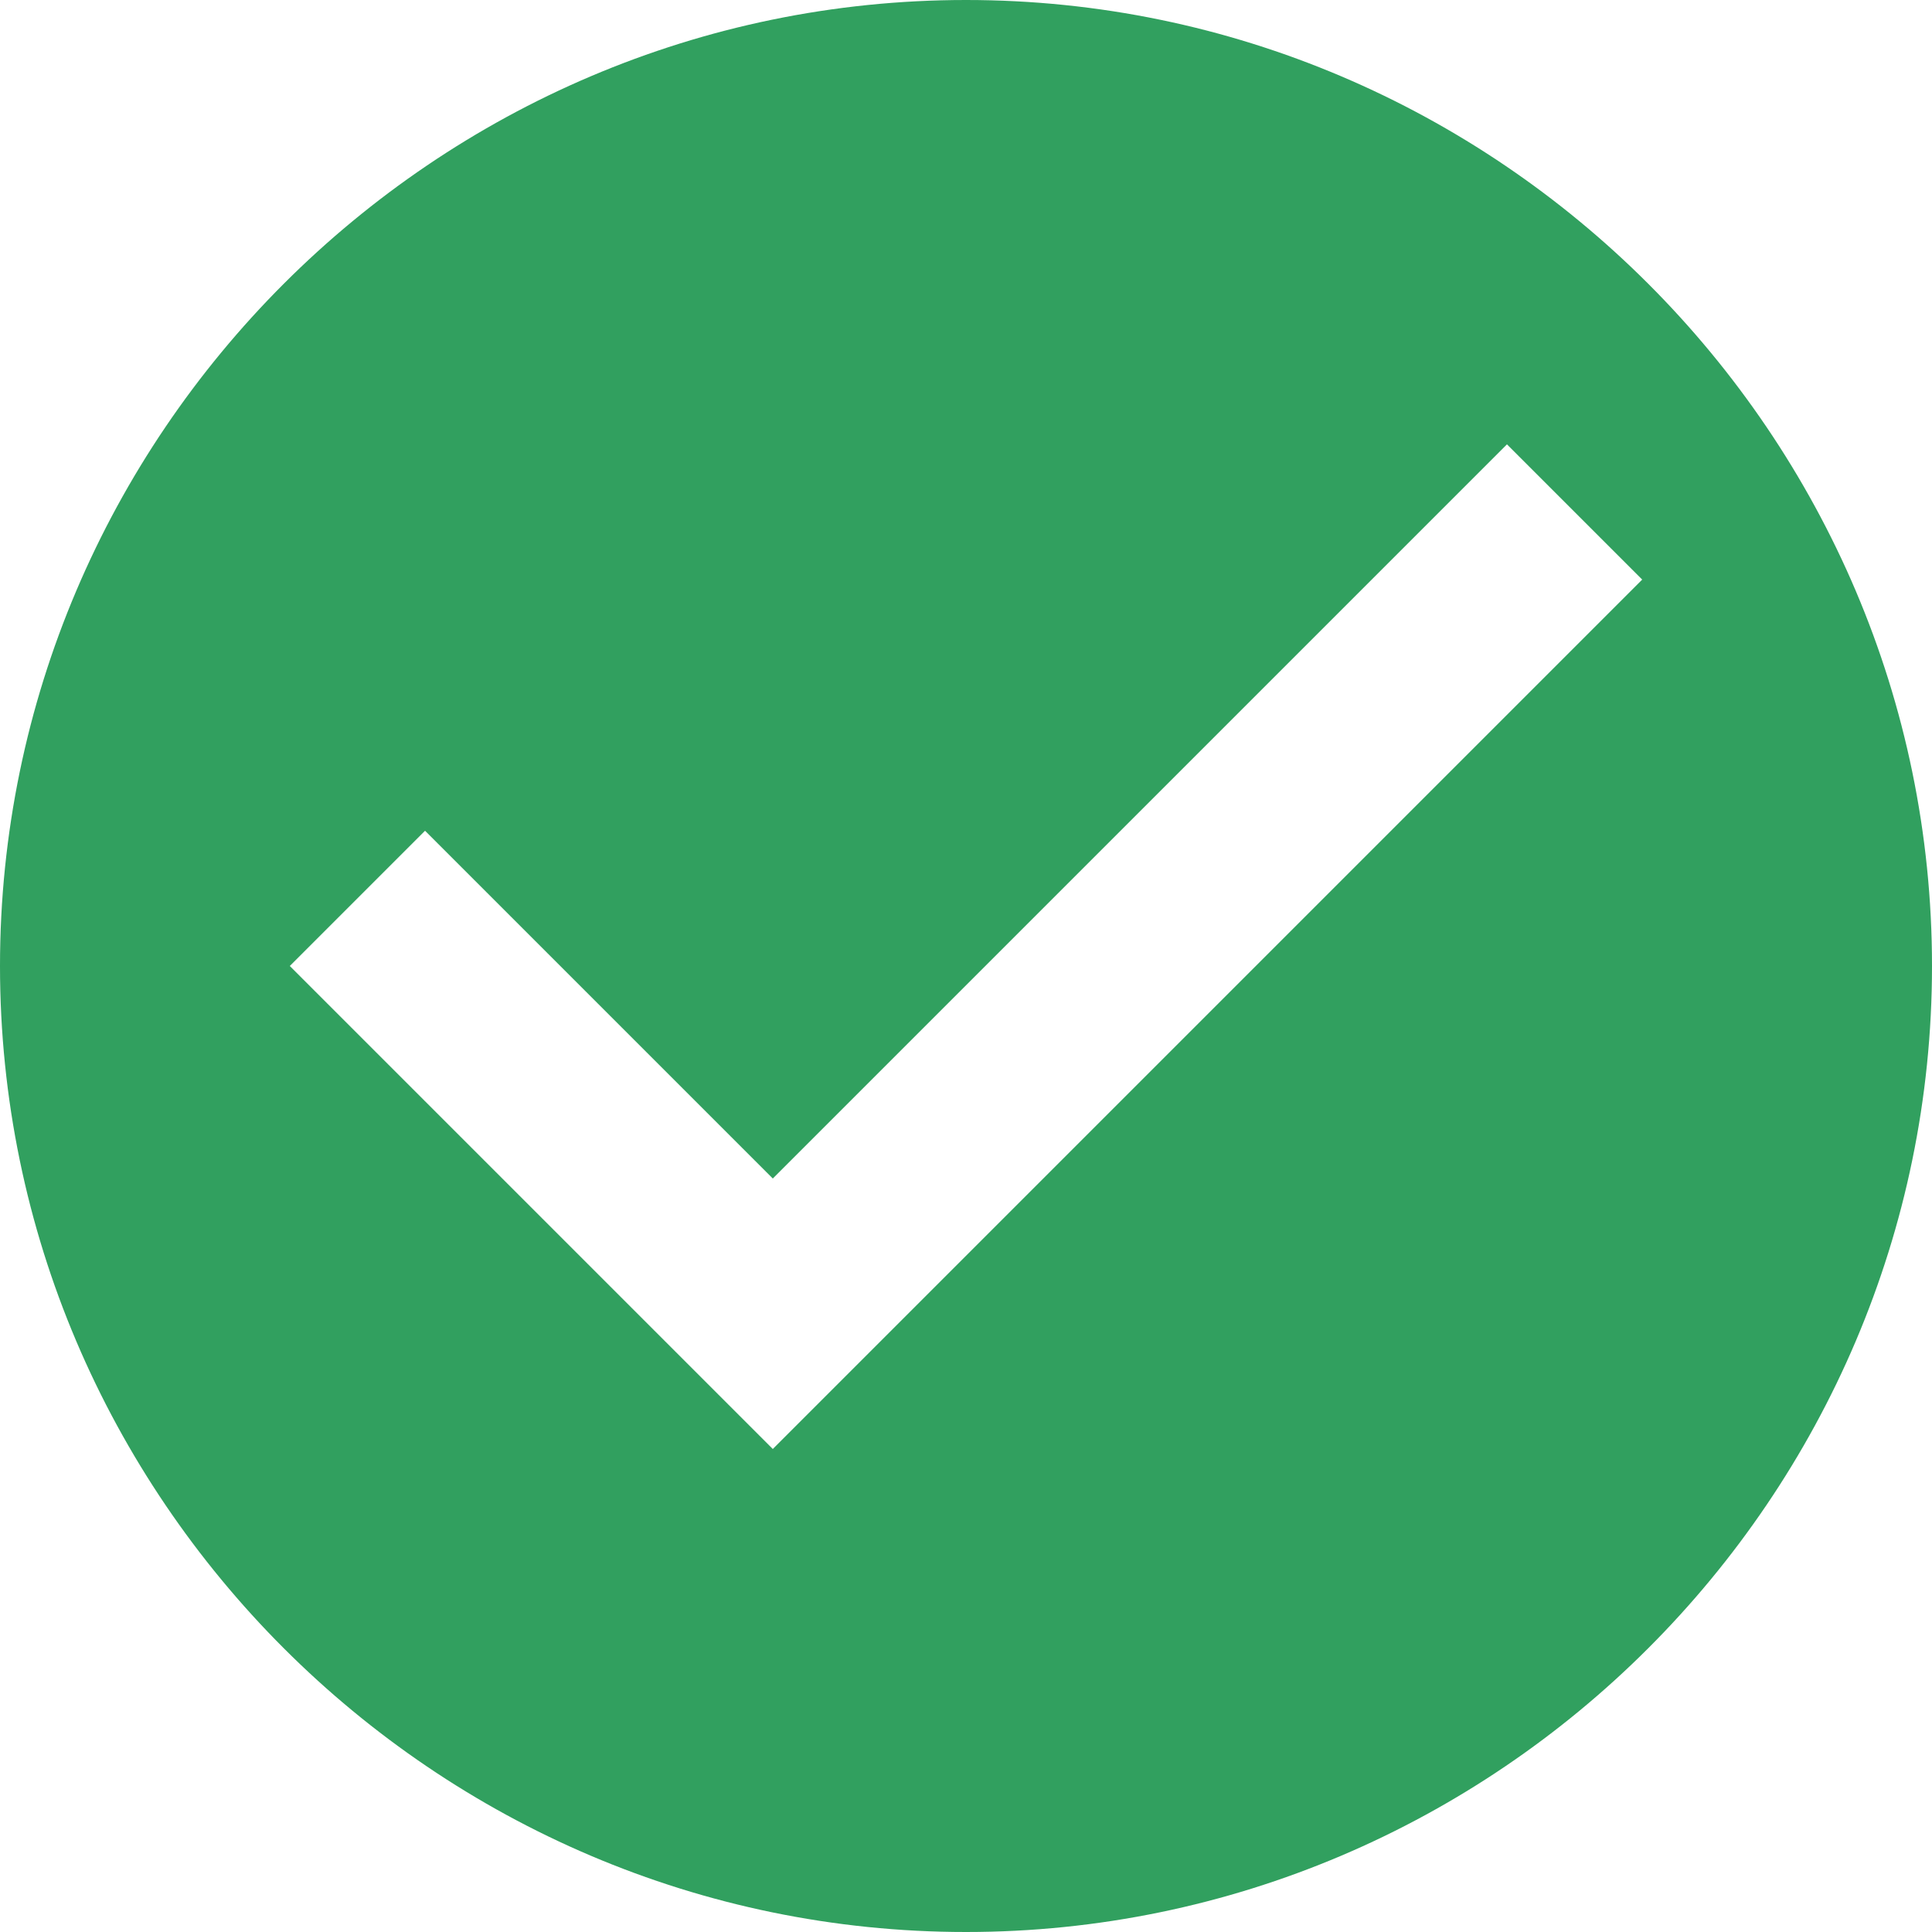 <svg width="18" height="18" viewBox="0 0 18 18" fill="none" xmlns="http://www.w3.org/2000/svg">
<path fill-rule="evenodd" clip-rule="evenodd" d="M9 0C4.05 0 0 4.05 0 9C0 13.95 4.05 18 9 18C13.95 18 18 13.95 18 9C18 4.05 13.95 0 9 0ZM7.2 13.5L2.7 9L3.96 7.74L7.2 10.98L14.04 4.14L15.3 5.4L7.2 13.5Z" fill="#31A05F"/>
</svg>
